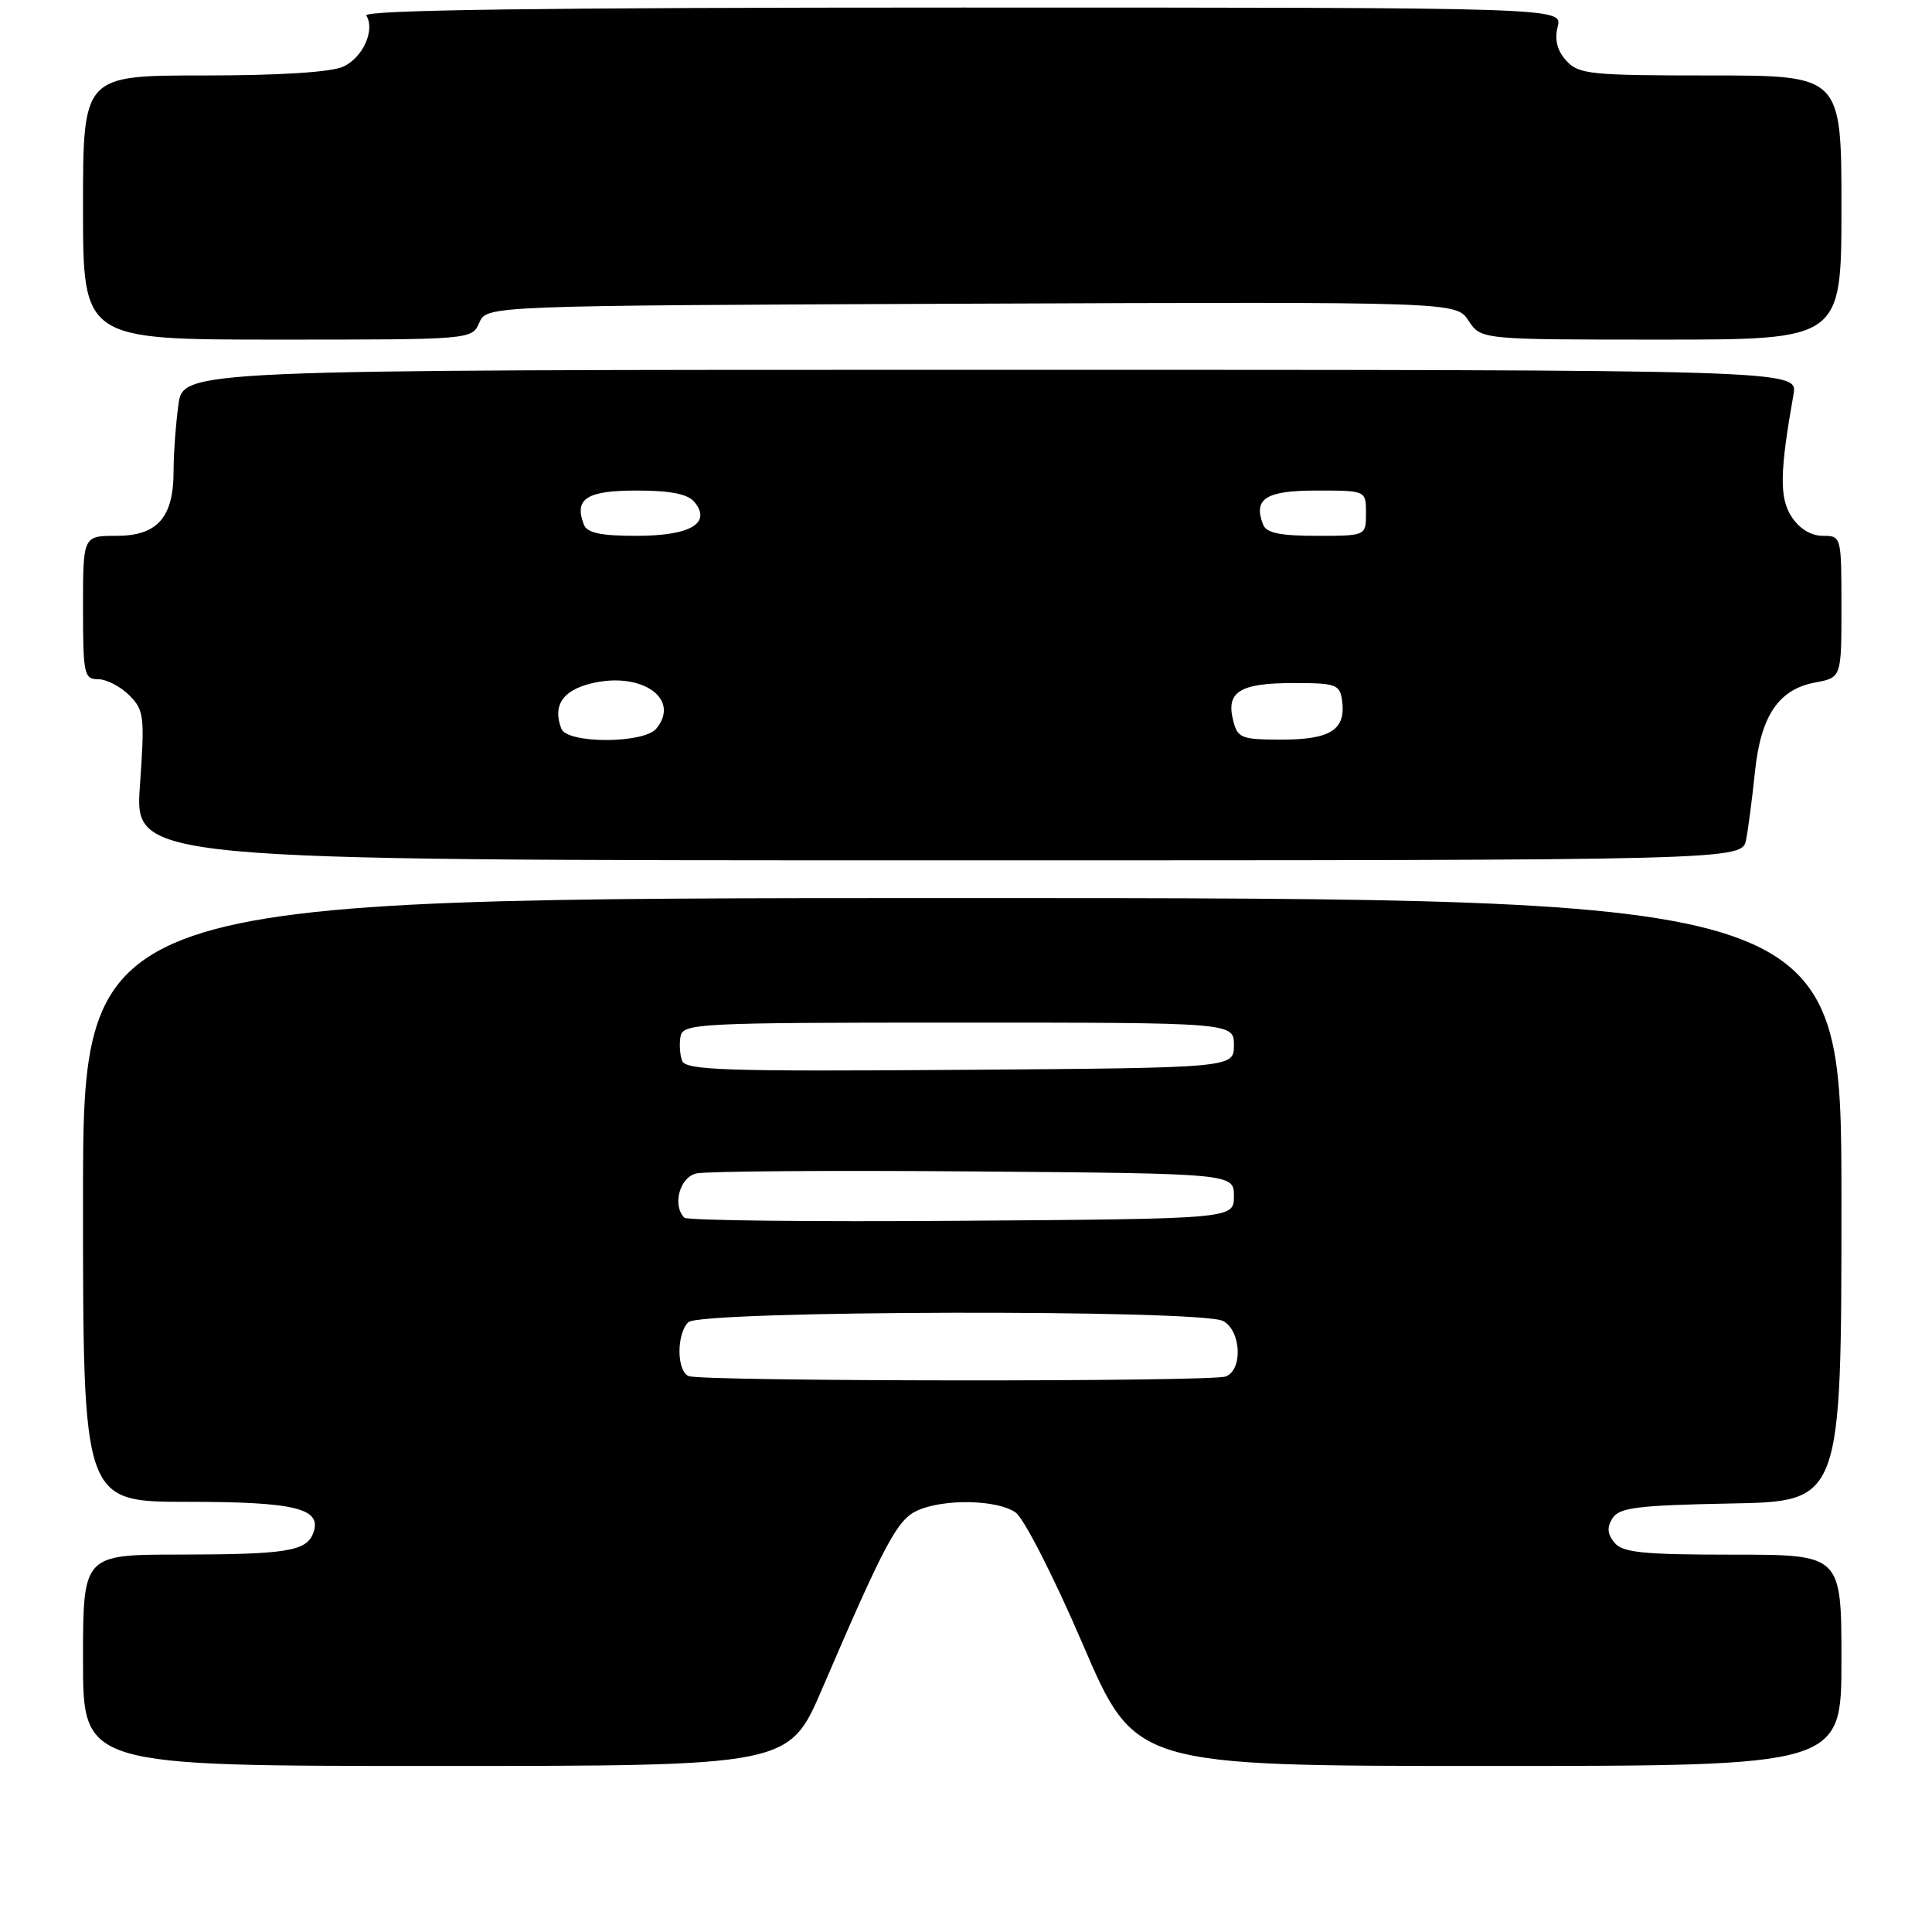 <?xml version="1.0" encoding="UTF-8" standalone="no"?>
<!DOCTYPE svg PUBLIC "-//W3C//DTD SVG 1.1//EN" "http://www.w3.org/Graphics/SVG/1.1/DTD/svg11.dtd" >
<svg xmlns="http://www.w3.org/2000/svg" xmlns:xlink="http://www.w3.org/1999/xlink" version="1.1" viewBox="0 0 256 256">
 <g >
 <path fill="currentColor"
d=" M 108.95 223.75 C 117.24 204.47 118.89 201.37 121.54 200.16 C 125.04 198.57 132.13 198.70 134.57 200.41 C 135.68 201.19 139.66 208.98 143.49 217.91 C 150.41 234.00 150.41 234.00 197.20 234.00 C 244.00 234.00 244.00 234.00 244.00 220.00 C 244.00 206.00 244.00 206.00 229.62 206.00 C 217.72 206.00 215.02 205.73 213.93 204.42 C 212.98 203.27 212.90 202.37 213.67 201.17 C 214.55 199.76 216.98 199.46 229.36 199.22 C 244.00 198.95 244.00 198.95 244.00 158.97 C 244.00 119.00 244.00 119.00 127.50 119.00 C 11.00 119.00 11.00 119.00 11.00 159.00 C 11.00 199.00 11.00 199.00 24.81 199.00 C 39.24 199.00 42.75 199.88 41.49 203.18 C 40.57 205.55 37.92 205.97 23.75 205.99 C 11.00 206.00 11.00 206.00 11.00 220.00 C 11.00 234.00 11.00 234.00 57.78 234.00 C 104.55 234.00 104.55 234.00 108.95 223.75 Z  M 231.37 111.25 C 231.66 109.74 232.19 105.69 232.54 102.26 C 233.32 94.82 235.67 91.34 240.54 90.43 C 244.00 89.78 244.00 89.78 244.00 80.39 C 244.00 71.06 243.98 71.00 241.52 71.00 C 239.98 71.00 238.42 70.05 237.40 68.48 C 235.76 65.99 235.82 62.57 237.65 52.25 C 238.22 49.00 238.22 49.00 131.25 49.00 C 24.27 49.00 24.27 49.00 23.64 53.64 C 23.29 56.19 23.00 60.14 23.00 62.42 C 23.00 68.57 20.86 71.00 15.44 71.00 C 11.00 71.00 11.00 71.00 11.00 80.50 C 11.00 89.33 11.14 90.00 13.00 90.00 C 14.10 90.00 15.95 90.95 17.12 92.12 C 19.10 94.10 19.19 94.89 18.54 104.12 C 17.84 114.00 17.84 114.00 124.34 114.00 C 230.84 114.00 230.84 114.00 231.37 111.25 Z  M 63.51 42.75 C 64.50 40.50 64.50 40.50 128.72 40.24 C 192.94 39.99 192.94 39.99 194.59 42.49 C 196.23 45.00 196.23 45.00 220.12 45.00 C 244.00 45.00 244.00 45.00 244.00 27.50 C 244.00 10.00 244.00 10.00 226.65 10.00 C 210.70 10.00 209.17 9.84 207.54 8.04 C 206.33 6.71 205.97 5.27 206.40 3.54 C 207.04 1.00 207.04 1.00 127.46 1.00 C 71.81 1.00 48.08 1.32 48.54 2.06 C 49.73 3.99 48.08 7.64 45.48 8.83 C 43.86 9.57 37.01 10.00 26.95 10.00 C 11.00 10.00 11.00 10.00 11.00 27.50 C 11.00 45.00 11.00 45.00 36.76 45.00 C 62.52 45.00 62.53 45.00 63.51 42.75 Z  M 91.25 182.34 C 89.66 181.69 89.62 176.78 91.20 175.20 C 92.77 173.63 159.15 173.48 162.07 175.04 C 164.46 176.32 164.71 181.51 162.42 182.39 C 160.53 183.12 93.05 183.06 91.25 182.34 Z  M 90.68 161.35 C 89.06 159.73 90.05 156.02 92.25 155.49 C 93.49 155.19 110.03 155.07 129.00 155.22 C 163.50 155.50 163.50 155.50 163.50 158.50 C 163.50 161.50 163.50 161.50 127.43 161.76 C 107.59 161.91 91.05 161.72 90.68 161.35 Z  M 90.39 140.57 C 90.08 139.77 89.99 138.30 90.18 137.31 C 90.51 135.60 92.61 135.50 127.01 135.50 C 163.50 135.50 163.50 135.50 163.50 138.50 C 163.50 141.50 163.50 141.50 127.22 141.76 C 96.24 141.99 90.87 141.81 90.39 140.57 Z  M 74.38 96.56 C 73.21 93.51 74.53 91.50 78.29 90.57 C 84.96 88.91 90.26 92.57 86.96 96.55 C 85.30 98.55 75.15 98.56 74.38 96.56 Z  M 163.39 95.43 C 162.45 91.66 164.29 90.52 171.29 90.51 C 177.02 90.50 177.53 90.68 177.83 92.81 C 178.37 96.66 176.33 98.00 169.90 98.00 C 164.44 98.00 163.99 97.82 163.39 95.43 Z  M 77.36 69.50 C 76.05 66.08 77.73 65.00 84.35 65.00 C 88.82 65.00 91.13 65.45 92.00 66.50 C 94.34 69.32 91.48 71.00 84.35 71.00 C 79.57 71.00 77.79 70.62 77.36 69.50 Z  M 167.36 69.50 C 166.04 66.07 167.73 65.00 174.47 65.00 C 181.00 65.00 181.00 65.00 181.00 68.00 C 181.00 71.00 181.00 71.00 174.47 71.00 C 169.59 71.00 167.79 70.62 167.36 69.50 Z "/>
</g>
</svg>
